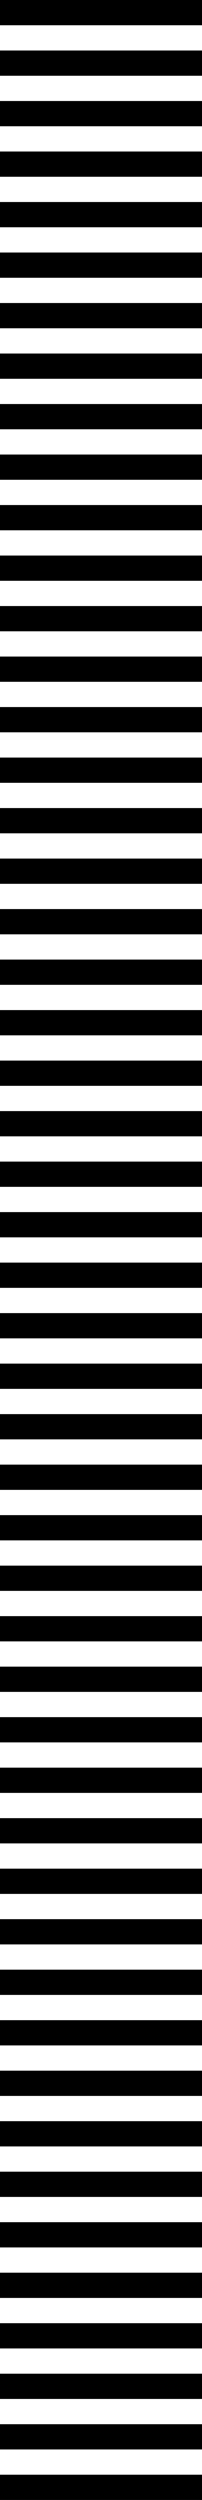 <?xml version="1.0" encoding="UTF-8" standalone="no"?>
<!-- Created with Inkscape (http://www.inkscape.org/) -->

<svg
   xmlns:dc="http://purl.org/dc/elements/1.1/"
   xmlns:cc="http://creativecommons.org/ns#"
   xmlns:rdf="http://www.w3.org/1999/02/22-rdf-syntax-ns#"
   xmlns:svg="http://www.w3.org/2000/svg"
   xmlns="http://www.w3.org/2000/svg"
   version="1.1"
   width="8"
   height="99"
   id="svg2">
  <defs
     id="defs4" />
  <g
     transform="translate(0,-6)"
     id="layer2"
     style="display:none">
    <rect
       width="984.286"
       height="655.714"
       x="-512.857"
       y="-273.571"
       id="rect2996"
       style="color:#000000;fill:#252525;fill-opacity:1;fill-rule:nonzero;stroke:none;stroke-width:0.36;marker:none;visibility:visible;display:inline;overflow:visible;enable-background:accumulate" />
  </g>
  <g
     transform="translate(0,-953.362)"
     id="layer1"
     style="display:inline" />
  <rect
     width="8"
     height="1"
     x="0"
     y="0"
     id="use3956"
     style="color:#000000;fill:#000000;fill-opacity:1;fill-rule:nonzero;stroke:none;stroke-width:0.36;marker:none;visibility:visible;display:inline;overflow:visible;enable-background:accumulate" />
  <rect
     width="8"
     height="1"
     x="0"
     y="2"
     id="use3958"
     style="color:#000000;fill:#000000;fill-opacity:1;fill-rule:nonzero;stroke:none;stroke-width:0.36;marker:none;visibility:visible;display:inline;overflow:visible;enable-background:accumulate" />
  <rect
     width="8"
     height="1"
     x="0"
     y="4"
     id="use3960"
     style="color:#000000;fill:#000000;fill-opacity:1;fill-rule:nonzero;stroke:none;stroke-width:0.36;marker:none;visibility:visible;display:inline;overflow:visible;enable-background:accumulate" />
  <rect
     width="8"
     height="1"
     x="0"
     y="6"
     id="use3962"
     style="color:#000000;fill:#000000;fill-opacity:1;fill-rule:nonzero;stroke:none;stroke-width:0.36;marker:none;visibility:visible;display:inline;overflow:visible;enable-background:accumulate" />
  <rect
     width="8"
     height="1"
     x="0"
     y="8"
     id="use3964"
     style="color:#000000;fill:#000000;fill-opacity:1;fill-rule:nonzero;stroke:none;stroke-width:0.36;marker:none;visibility:visible;display:inline;overflow:visible;enable-background:accumulate" />
  <rect
     width="8"
     height="1"
     x="0"
     y="10"
     id="use3966"
     style="color:#000000;fill:#000000;fill-opacity:1;fill-rule:nonzero;stroke:none;stroke-width:0.36;marker:none;visibility:visible;display:inline;overflow:visible;enable-background:accumulate" />
  <rect
     width="8"
     height="1"
     x="0"
     y="12"
     id="use3968"
     style="color:#000000;fill:#000000;fill-opacity:1;fill-rule:nonzero;stroke:none;stroke-width:0.36;marker:none;visibility:visible;display:inline;overflow:visible;enable-background:accumulate" />
  <rect
     width="8"
     height="1"
     x="0"
     y="14"
     id="use3970"
     style="color:#000000;fill:#000000;fill-opacity:1;fill-rule:nonzero;stroke:none;stroke-width:0.36;marker:none;visibility:visible;display:inline;overflow:visible;enable-background:accumulate" />
  <rect
     width="8"
     height="1"
     x="0"
     y="16"
     id="use3972"
     style="color:#000000;fill:#000000;fill-opacity:1;fill-rule:nonzero;stroke:none;stroke-width:0.36;marker:none;visibility:visible;display:inline;overflow:visible;enable-background:accumulate" />
  <rect
     width="8"
     height="1"
     x="0"
     y="18"
     id="use3974"
     style="color:#000000;fill:#000000;fill-opacity:1;fill-rule:nonzero;stroke:none;stroke-width:0.36;marker:none;visibility:visible;display:inline;overflow:visible;enable-background:accumulate" />
  <rect
     width="8"
     height="1"
     x="0"
     y="20"
     id="use3976"
     style="color:#000000;fill:#000000;fill-opacity:1;fill-rule:nonzero;stroke:none;stroke-width:0.36;marker:none;visibility:visible;display:inline;overflow:visible;enable-background:accumulate" />
  <rect
     width="8"
     height="1"
     x="0"
     y="22"
     id="use3978"
     style="color:#000000;fill:#000000;fill-opacity:1;fill-rule:nonzero;stroke:none;stroke-width:0.36;marker:none;visibility:visible;display:inline;overflow:visible;enable-background:accumulate" />
  <rect
     width="8"
     height="1"
     x="0"
     y="24"
     id="use3980"
     style="color:#000000;fill:#000000;fill-opacity:1;fill-rule:nonzero;stroke:none;stroke-width:0.36;marker:none;visibility:visible;display:inline;overflow:visible;enable-background:accumulate" />
  <rect
     width="8"
     height="1"
     x="0"
     y="26"
     id="use3982"
     style="color:#000000;fill:#000000;fill-opacity:1;fill-rule:nonzero;stroke:none;stroke-width:0.36;marker:none;visibility:visible;display:inline;overflow:visible;enable-background:accumulate" />
  <rect
     width="8"
     height="1"
     x="0"
     y="28"
     id="use3984"
     style="color:#000000;fill:#000000;fill-opacity:1;fill-rule:nonzero;stroke:none;stroke-width:0.36;marker:none;visibility:visible;display:inline;overflow:visible;enable-background:accumulate" />
  <rect
     width="8"
     height="1"
     x="0"
     y="30"
     id="use3986"
     style="color:#000000;fill:#000000;fill-opacity:1;fill-rule:nonzero;stroke:none;stroke-width:0.36;marker:none;visibility:visible;display:inline;overflow:visible;enable-background:accumulate" />
  <rect
     width="8"
     height="1"
     x="0"
     y="32"
     id="use3988"
     style="color:#000000;fill:#000000;fill-opacity:1;fill-rule:nonzero;stroke:none;stroke-width:0.36;marker:none;visibility:visible;display:inline;overflow:visible;enable-background:accumulate" />
  <rect
     width="8"
     height="1"
     x="0"
     y="34"
     id="use3990"
     style="color:#000000;fill:#000000;fill-opacity:1;fill-rule:nonzero;stroke:none;stroke-width:0.36;marker:none;visibility:visible;display:inline;overflow:visible;enable-background:accumulate" />
  <rect
     width="8"
     height="1"
     x="0"
     y="36"
     id="use3992"
     style="color:#000000;fill:#000000;fill-opacity:1;fill-rule:nonzero;stroke:none;stroke-width:0.36;marker:none;visibility:visible;display:inline;overflow:visible;enable-background:accumulate" />
  <rect
     width="8"
     height="1"
     x="0"
     y="38"
     id="use3994"
     style="color:#000000;fill:#000000;fill-opacity:1;fill-rule:nonzero;stroke:none;stroke-width:0.36;marker:none;visibility:visible;display:inline;overflow:visible;enable-background:accumulate" />
  <rect
     width="8"
     height="1"
     x="0"
     y="40"
     id="use3996"
     style="color:#000000;fill:#000000;fill-opacity:1;fill-rule:nonzero;stroke:none;stroke-width:0.36;marker:none;visibility:visible;display:inline;overflow:visible;enable-background:accumulate" />
  <rect
     width="8"
     height="1"
     x="0"
     y="42"
     id="use3998"
     style="color:#000000;fill:#000000;fill-opacity:1;fill-rule:nonzero;stroke:none;stroke-width:0.36;marker:none;visibility:visible;display:inline;overflow:visible;enable-background:accumulate" />
  <rect
     width="8"
     height="1"
     x="0"
     y="44"
     id="use4000"
     style="color:#000000;fill:#000000;fill-opacity:1;fill-rule:nonzero;stroke:none;stroke-width:0.36;marker:none;visibility:visible;display:inline;overflow:visible;enable-background:accumulate" />
  <rect
     width="8"
     height="1"
     x="0"
     y="46"
     id="use4002"
     style="color:#000000;fill:#000000;fill-opacity:1;fill-rule:nonzero;stroke:none;stroke-width:0.36;marker:none;visibility:visible;display:inline;overflow:visible;enable-background:accumulate" />
  <rect
     width="8"
     height="1"
     x="0"
     y="48"
     id="use4004"
     style="color:#000000;fill:#000000;fill-opacity:1;fill-rule:nonzero;stroke:none;stroke-width:0.36;marker:none;visibility:visible;display:inline;overflow:visible;enable-background:accumulate" />
  <rect
     width="8"
     height="1"
     x="0"
     y="50"
     id="use4006"
     style="color:#000000;fill:#000000;fill-opacity:1;fill-rule:nonzero;stroke:none;stroke-width:0.36;marker:none;visibility:visible;display:inline;overflow:visible;enable-background:accumulate" />
  <rect
     width="8"
     height="1"
     x="0"
     y="52"
     id="use4008"
     style="color:#000000;fill:#000000;fill-opacity:1;fill-rule:nonzero;stroke:none;stroke-width:0.36;marker:none;visibility:visible;display:inline;overflow:visible;enable-background:accumulate" />
  <rect
     width="8"
     height="1"
     x="0"
     y="54"
     id="use4010"
     style="color:#000000;fill:#000000;fill-opacity:1;fill-rule:nonzero;stroke:none;stroke-width:0.36;marker:none;visibility:visible;display:inline;overflow:visible;enable-background:accumulate" />
  <rect
     width="8"
     height="1"
     x="0"
     y="56"
     id="use4012"
     style="color:#000000;fill:#000000;fill-opacity:1;fill-rule:nonzero;stroke:none;stroke-width:0.36;marker:none;visibility:visible;display:inline;overflow:visible;enable-background:accumulate" />
  <rect
     width="8"
     height="1"
     x="0"
     y="58"
     id="use4014"
     style="color:#000000;fill:#000000;fill-opacity:1;fill-rule:nonzero;stroke:none;stroke-width:0.36;marker:none;visibility:visible;display:inline;overflow:visible;enable-background:accumulate" />
  <rect
     width="8"
     height="1"
     x="0"
     y="60"
     id="use4016"
     style="color:#000000;fill:#000000;fill-opacity:1;fill-rule:nonzero;stroke:none;stroke-width:0.36;marker:none;visibility:visible;display:inline;overflow:visible;enable-background:accumulate" />
  <rect
     width="8"
     height="1"
     x="0"
     y="62"
     id="use4018"
     style="color:#000000;fill:#000000;fill-opacity:1;fill-rule:nonzero;stroke:none;stroke-width:0.36;marker:none;visibility:visible;display:inline;overflow:visible;enable-background:accumulate" />
  <rect
     width="8"
     height="1"
     x="0"
     y="64"
     id="use4020"
     style="color:#000000;fill:#000000;fill-opacity:1;fill-rule:nonzero;stroke:none;stroke-width:0.36;marker:none;visibility:visible;display:inline;overflow:visible;enable-background:accumulate" />
  <rect
     width="8"
     height="1"
     x="0"
     y="66"
     id="use4022"
     style="color:#000000;fill:#000000;fill-opacity:1;fill-rule:nonzero;stroke:none;stroke-width:0.36;marker:none;visibility:visible;display:inline;overflow:visible;enable-background:accumulate" />
  <rect
     width="8"
     height="1"
     x="0"
     y="68"
     id="use4024"
     style="color:#000000;fill:#000000;fill-opacity:1;fill-rule:nonzero;stroke:none;stroke-width:0.36;marker:none;visibility:visible;display:inline;overflow:visible;enable-background:accumulate" />
  <rect
     width="8"
     height="1"
     x="0"
     y="70"
     id="use4026"
     style="color:#000000;fill:#000000;fill-opacity:1;fill-rule:nonzero;stroke:none;stroke-width:0.36;marker:none;visibility:visible;display:inline;overflow:visible;enable-background:accumulate" />
  <rect
     width="8"
     height="1"
     x="0"
     y="72"
     id="use4028"
     style="color:#000000;fill:#000000;fill-opacity:1;fill-rule:nonzero;stroke:none;stroke-width:0.36;marker:none;visibility:visible;display:inline;overflow:visible;enable-background:accumulate" />
  <rect
     width="8"
     height="1"
     x="0"
     y="74"
     id="use4030"
     style="color:#000000;fill:#000000;fill-opacity:1;fill-rule:nonzero;stroke:none;stroke-width:0.36;marker:none;visibility:visible;display:inline;overflow:visible;enable-background:accumulate" />
  <rect
     width="8"
     height="1"
     x="0"
     y="76"
     id="use4032"
     style="color:#000000;fill:#000000;fill-opacity:1;fill-rule:nonzero;stroke:none;stroke-width:0.36;marker:none;visibility:visible;display:inline;overflow:visible;enable-background:accumulate" />
  <rect
     width="8"
     height="1"
     x="0"
     y="78"
     id="use4034"
     style="color:#000000;fill:#000000;fill-opacity:1;fill-rule:nonzero;stroke:none;stroke-width:0.36;marker:none;visibility:visible;display:inline;overflow:visible;enable-background:accumulate" />
  <rect
     width="8"
     height="1"
     x="0"
     y="80"
     id="use4036"
     style="color:#000000;fill:#000000;fill-opacity:1;fill-rule:nonzero;stroke:none;stroke-width:0.36;marker:none;visibility:visible;display:inline;overflow:visible;enable-background:accumulate" />
  <rect
     width="8"
     height="1"
     x="0"
     y="82"
     id="use4038"
     style="color:#000000;fill:#000000;fill-opacity:1;fill-rule:nonzero;stroke:none;stroke-width:0.36;marker:none;visibility:visible;display:inline;overflow:visible;enable-background:accumulate" />
  <rect
     width="8"
     height="1"
     x="0"
     y="84"
     id="use4040"
     style="color:#000000;fill:#000000;fill-opacity:1;fill-rule:nonzero;stroke:none;stroke-width:0.36;marker:none;visibility:visible;display:inline;overflow:visible;enable-background:accumulate" />
  <rect
     width="8"
     height="1"
     x="0"
     y="86"
     id="use4042"
     style="color:#000000;fill:#000000;fill-opacity:1;fill-rule:nonzero;stroke:none;stroke-width:0.36;marker:none;visibility:visible;display:inline;overflow:visible;enable-background:accumulate" />
  <rect
     width="8"
     height="1"
     x="0"
     y="88"
     id="use4044"
     style="color:#000000;fill:#000000;fill-opacity:1;fill-rule:nonzero;stroke:none;stroke-width:0.36;marker:none;visibility:visible;display:inline;overflow:visible;enable-background:accumulate" />
  <rect
     width="8"
     height="1"
     x="0"
     y="90"
     id="use4046"
     style="color:#000000;fill:#000000;fill-opacity:1;fill-rule:nonzero;stroke:none;stroke-width:0.36;marker:none;visibility:visible;display:inline;overflow:visible;enable-background:accumulate" />
  <rect
     width="8"
     height="1"
     x="0"
     y="92"
     id="use4048"
     style="color:#000000;fill:#000000;fill-opacity:1;fill-rule:nonzero;stroke:none;stroke-width:0.36;marker:none;visibility:visible;display:inline;overflow:visible;enable-background:accumulate" />
  <rect
     width="8"
     height="1"
     x="0"
     y="94"
     id="use4050"
     style="color:#000000;fill:#000000;fill-opacity:1;fill-rule:nonzero;stroke:none;stroke-width:0.36;marker:none;visibility:visible;display:inline;overflow:visible;enable-background:accumulate" />
  <rect
     width="8"
     height="1"
     x="0"
     y="96"
     id="use4052"
     style="color:#000000;fill:#000000;fill-opacity:1;fill-rule:nonzero;stroke:none;stroke-width:0.36;marker:none;visibility:visible;display:inline;overflow:visible;enable-background:accumulate" />
  <rect
     width="8"
     height="1"
     x="0"
     y="98"
     id="use4054"
     style="color:#000000;fill:#000000;fill-opacity:1;fill-rule:nonzero;stroke:none;stroke-width:0.36;marker:none;visibility:visible;display:inline;overflow:visible;enable-background:accumulate" />
</svg>
